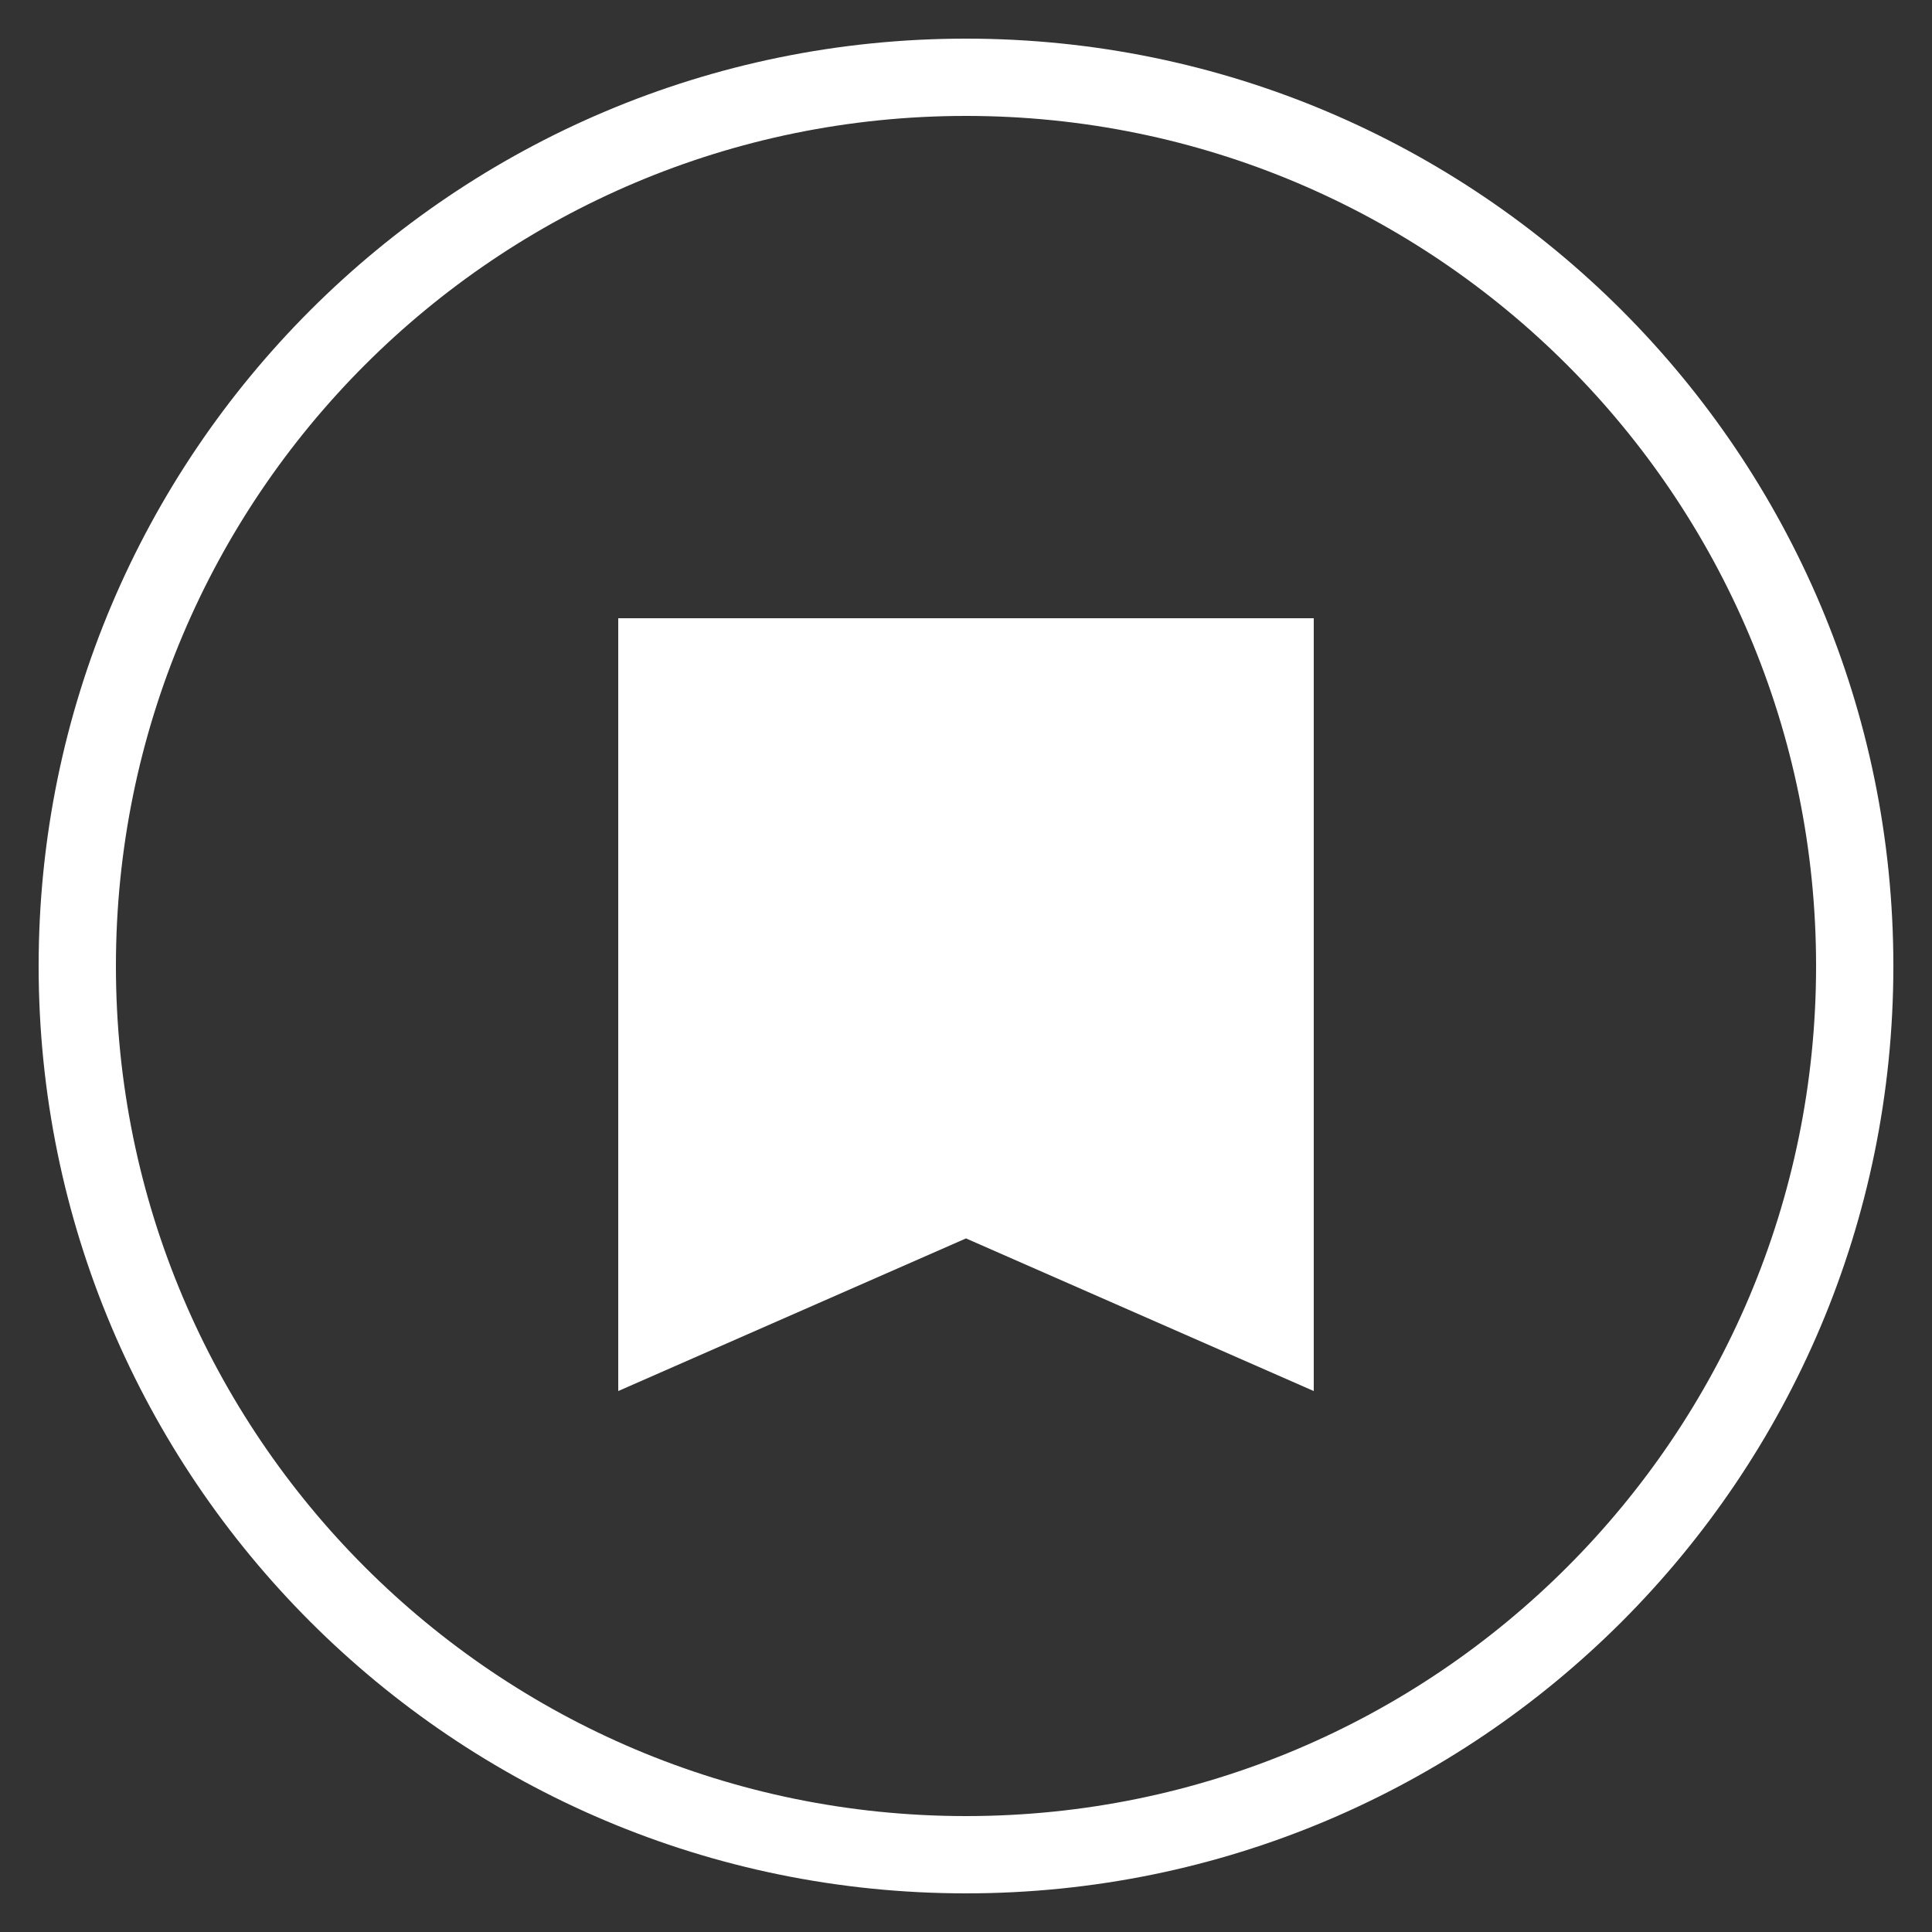 <?xml version="1.0" encoding="UTF-8" standalone="no"?>
<svg width="25px" height="25px" viewBox="0 0 25 25" version="1.1" xmlns="http://www.w3.org/2000/svg" xmlns:xlink="http://www.w3.org/1999/xlink">
    <rect x="0" y="0" width="25" height="25" fill="#333333" stroke="none"/>
    <!-- Generator: sketchtool 39.1 (31720) - http://www.bohemiancoding.com/sketch -->
    <title>FDEA49C2-DC78-44C6-BF1F-00F4F963BA23</title>
    <desc>Created with sketchtool.</desc>
    <defs></defs>
    <g id="Desktop" stroke="none" stroke-width="1" fill="none" fill-rule="evenodd">
        <g id="3" transform="translate(-365, -77)" fill="#FFFFFF">
            <g id="overview-logo" transform="translate(365, 77)">
                <path d="M12.5,24.5 C19.127,24.5 24.5,19.127 24.5,12.5 C24.5,5.873 19.127,0.5 12.5,0.5 C5.873,0.5 0.5,5.873 0.5,12.5 C0.5,19.127 5.873,24.5 12.5,24.5 L12.5,24.5 Z M12.5,23.5 C6.425,23.5 1.5,18.575 1.5,12.5 C1.5,6.425 6.425,1.5 12.5,1.5 C18.575,1.5 23.5,6.425 23.5,12.5 C23.5,18.575 18.575,23.5 12.5,23.5 L12.5,23.5 Z" id="Shape"></path>
                <polygon id="Rectangle-8" points="8 8 17 8 17 18 12.5 16.025 8 18"></polygon>
            </g>
        </g>
    </g>
</svg>